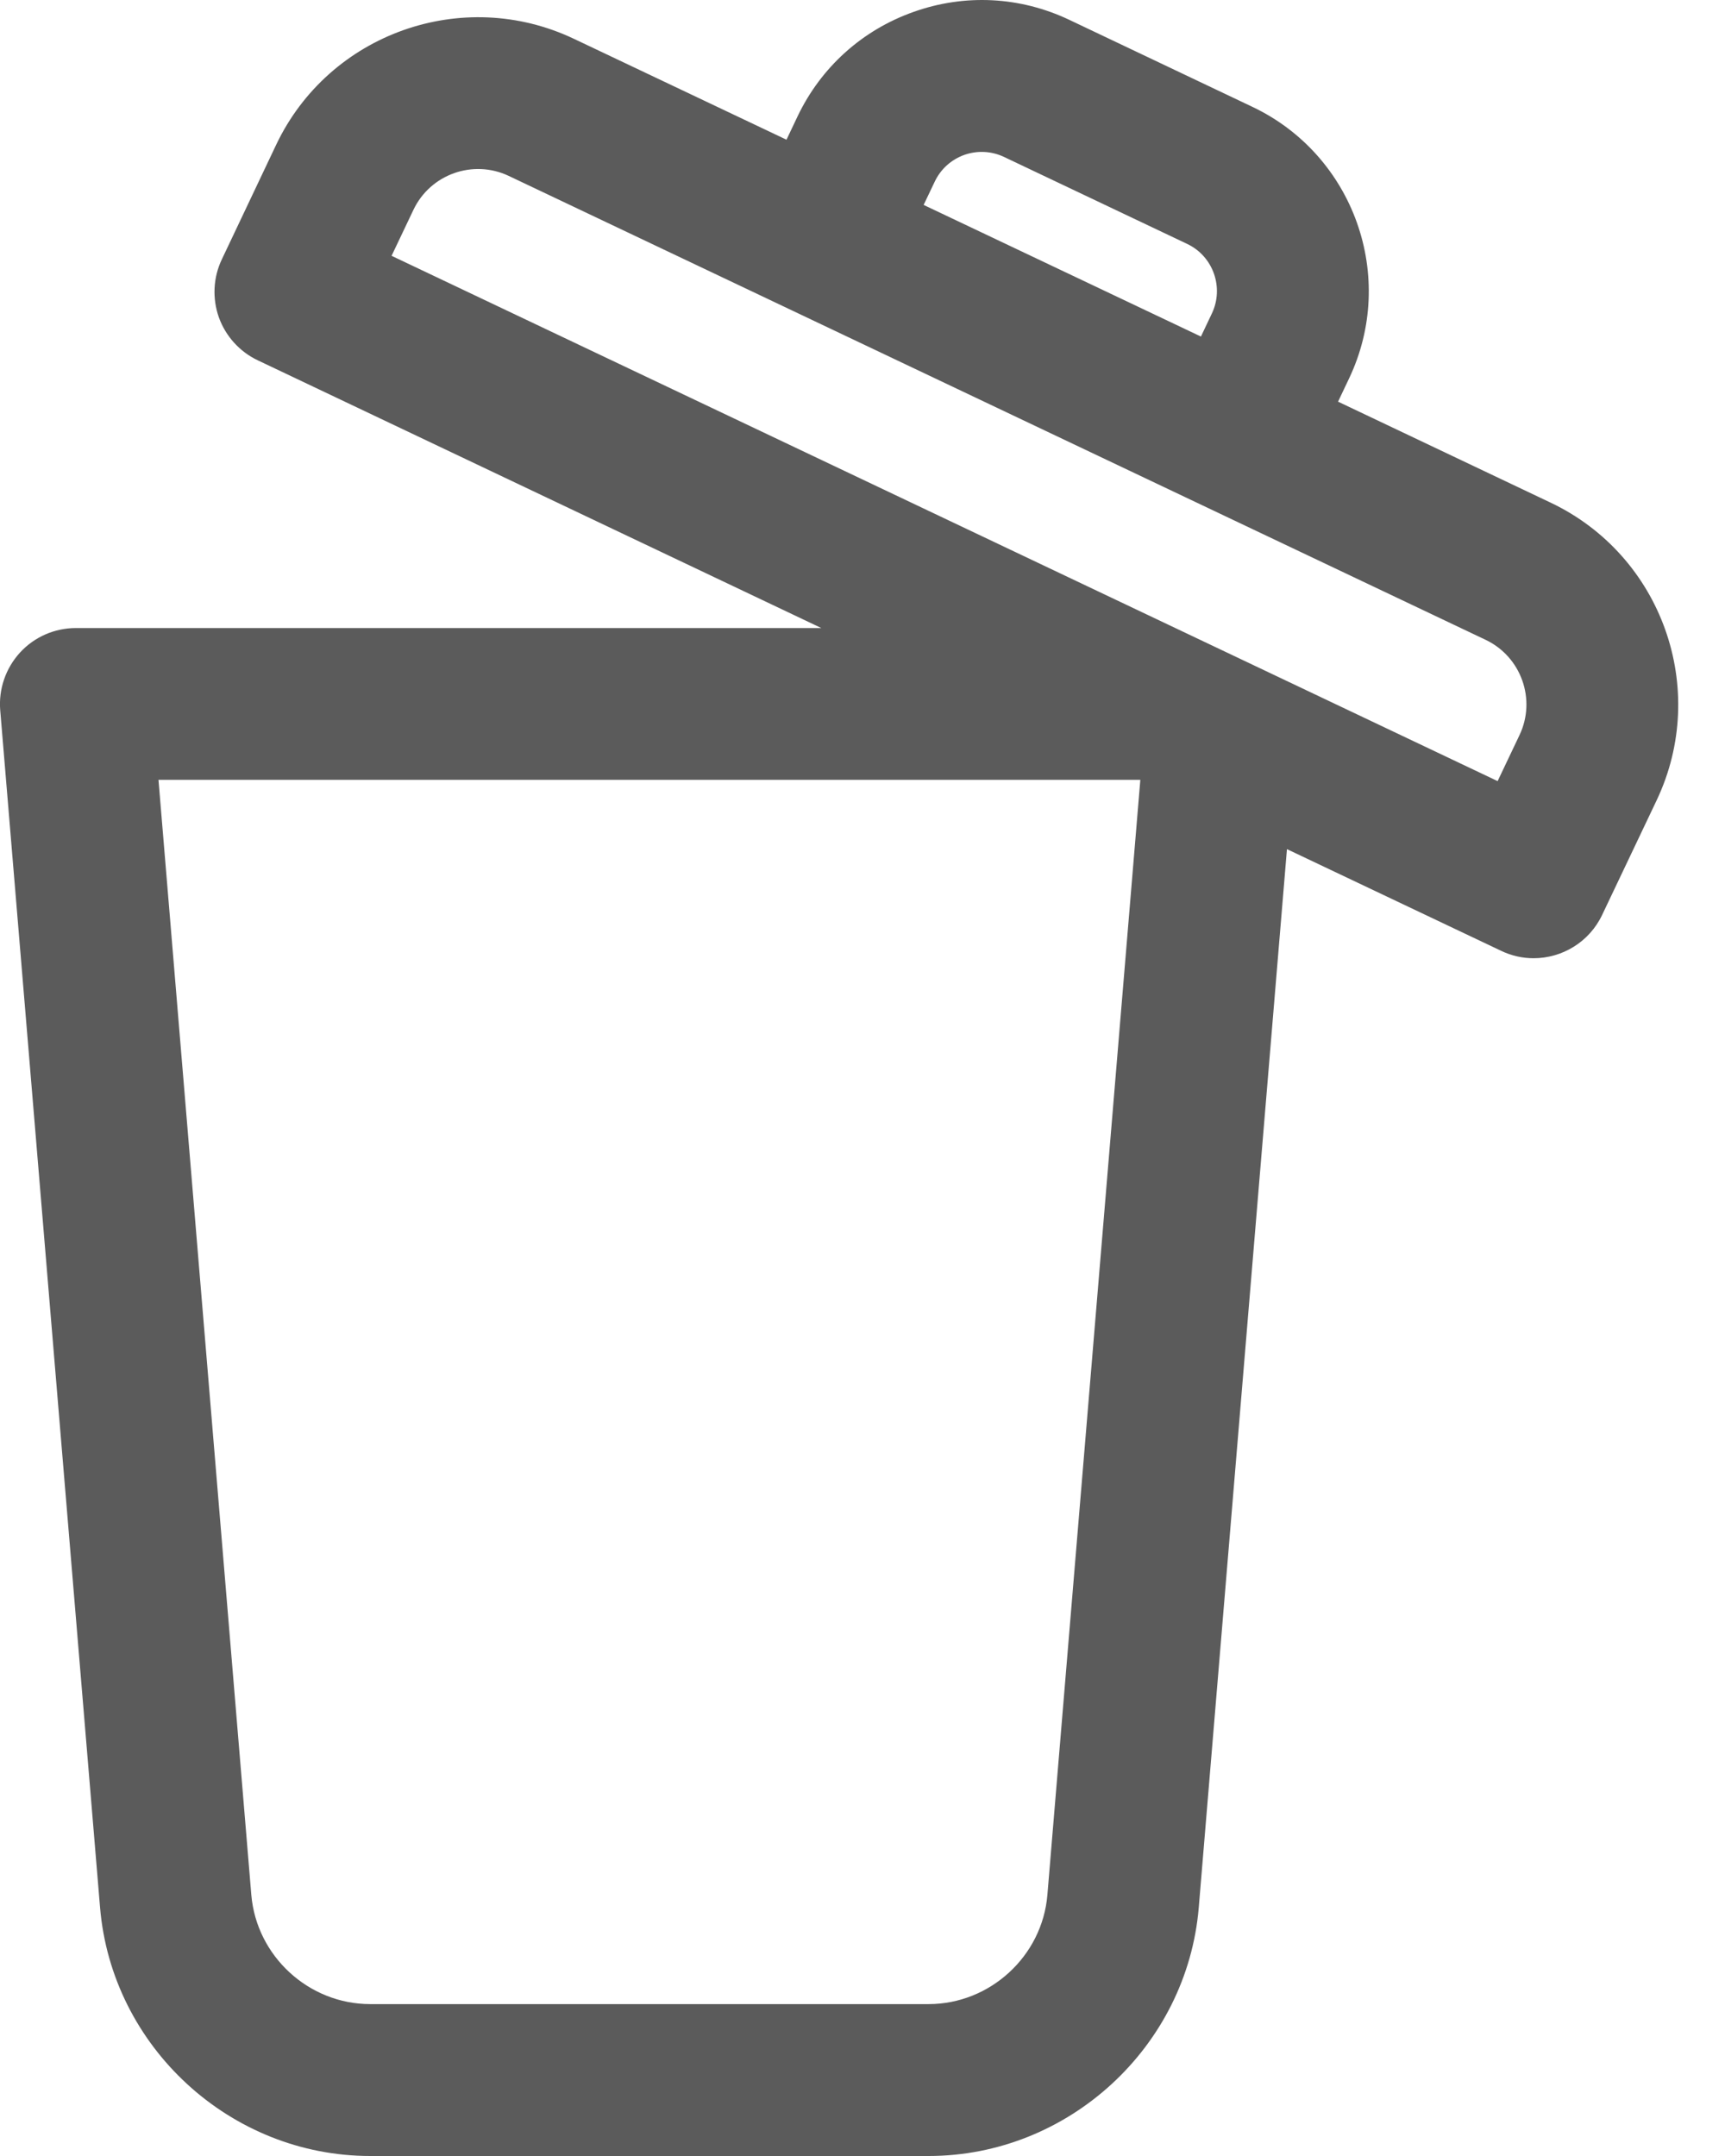 <svg width="16" height="20" viewBox="0 0 16 20" fill="none" xmlns="http://www.w3.org/2000/svg">
<path d="M14.383 4.663L12.411 3.726L12.513 3.511C12.961 2.569 12.558 1.438 11.616 0.991L9.918 0.184C9.461 -0.033 8.948 -0.059 8.472 0.111C7.996 0.28 7.614 0.625 7.397 1.081L7.295 1.296L5.323 0.36C4.291 -0.13 3.053 0.31 2.562 1.342L2.058 2.405C1.977 2.574 1.968 2.768 2.03 2.944C2.093 3.119 2.223 3.263 2.392 3.343L7.618 5.826H0.704C0.507 5.826 0.319 5.908 0.186 6.053C0.053 6.198 -0.014 6.392 0.002 6.588L0.928 17.694C1.036 18.987 2.136 20 3.434 20H8.613C9.91 20 11.011 18.987 11.119 17.694L11.937 7.877L13.923 8.82C14.021 8.867 14.123 8.889 14.225 8.889C14.488 8.889 14.741 8.74 14.861 8.486L15.366 7.424C15.856 6.391 15.415 5.153 14.383 4.663ZM8.67 1.685C8.725 1.569 8.822 1.481 8.944 1.437C9.066 1.394 9.197 1.401 9.313 1.456L11.012 2.263C11.252 2.377 11.355 2.666 11.241 2.907L11.139 3.122L8.567 1.901L8.67 1.685ZM9.715 17.577C9.668 18.146 9.183 18.591 8.613 18.591H3.434C2.863 18.591 2.379 18.146 2.331 17.577L1.47 7.234H10.577L9.715 17.577ZM14.094 6.819L13.891 7.246L3.632 2.373L3.835 1.946C3.992 1.616 4.388 1.475 4.719 1.632L13.779 5.935C14.11 6.092 14.251 6.489 14.094 6.819Z" fill="#5B5B5B"/>
</svg>
